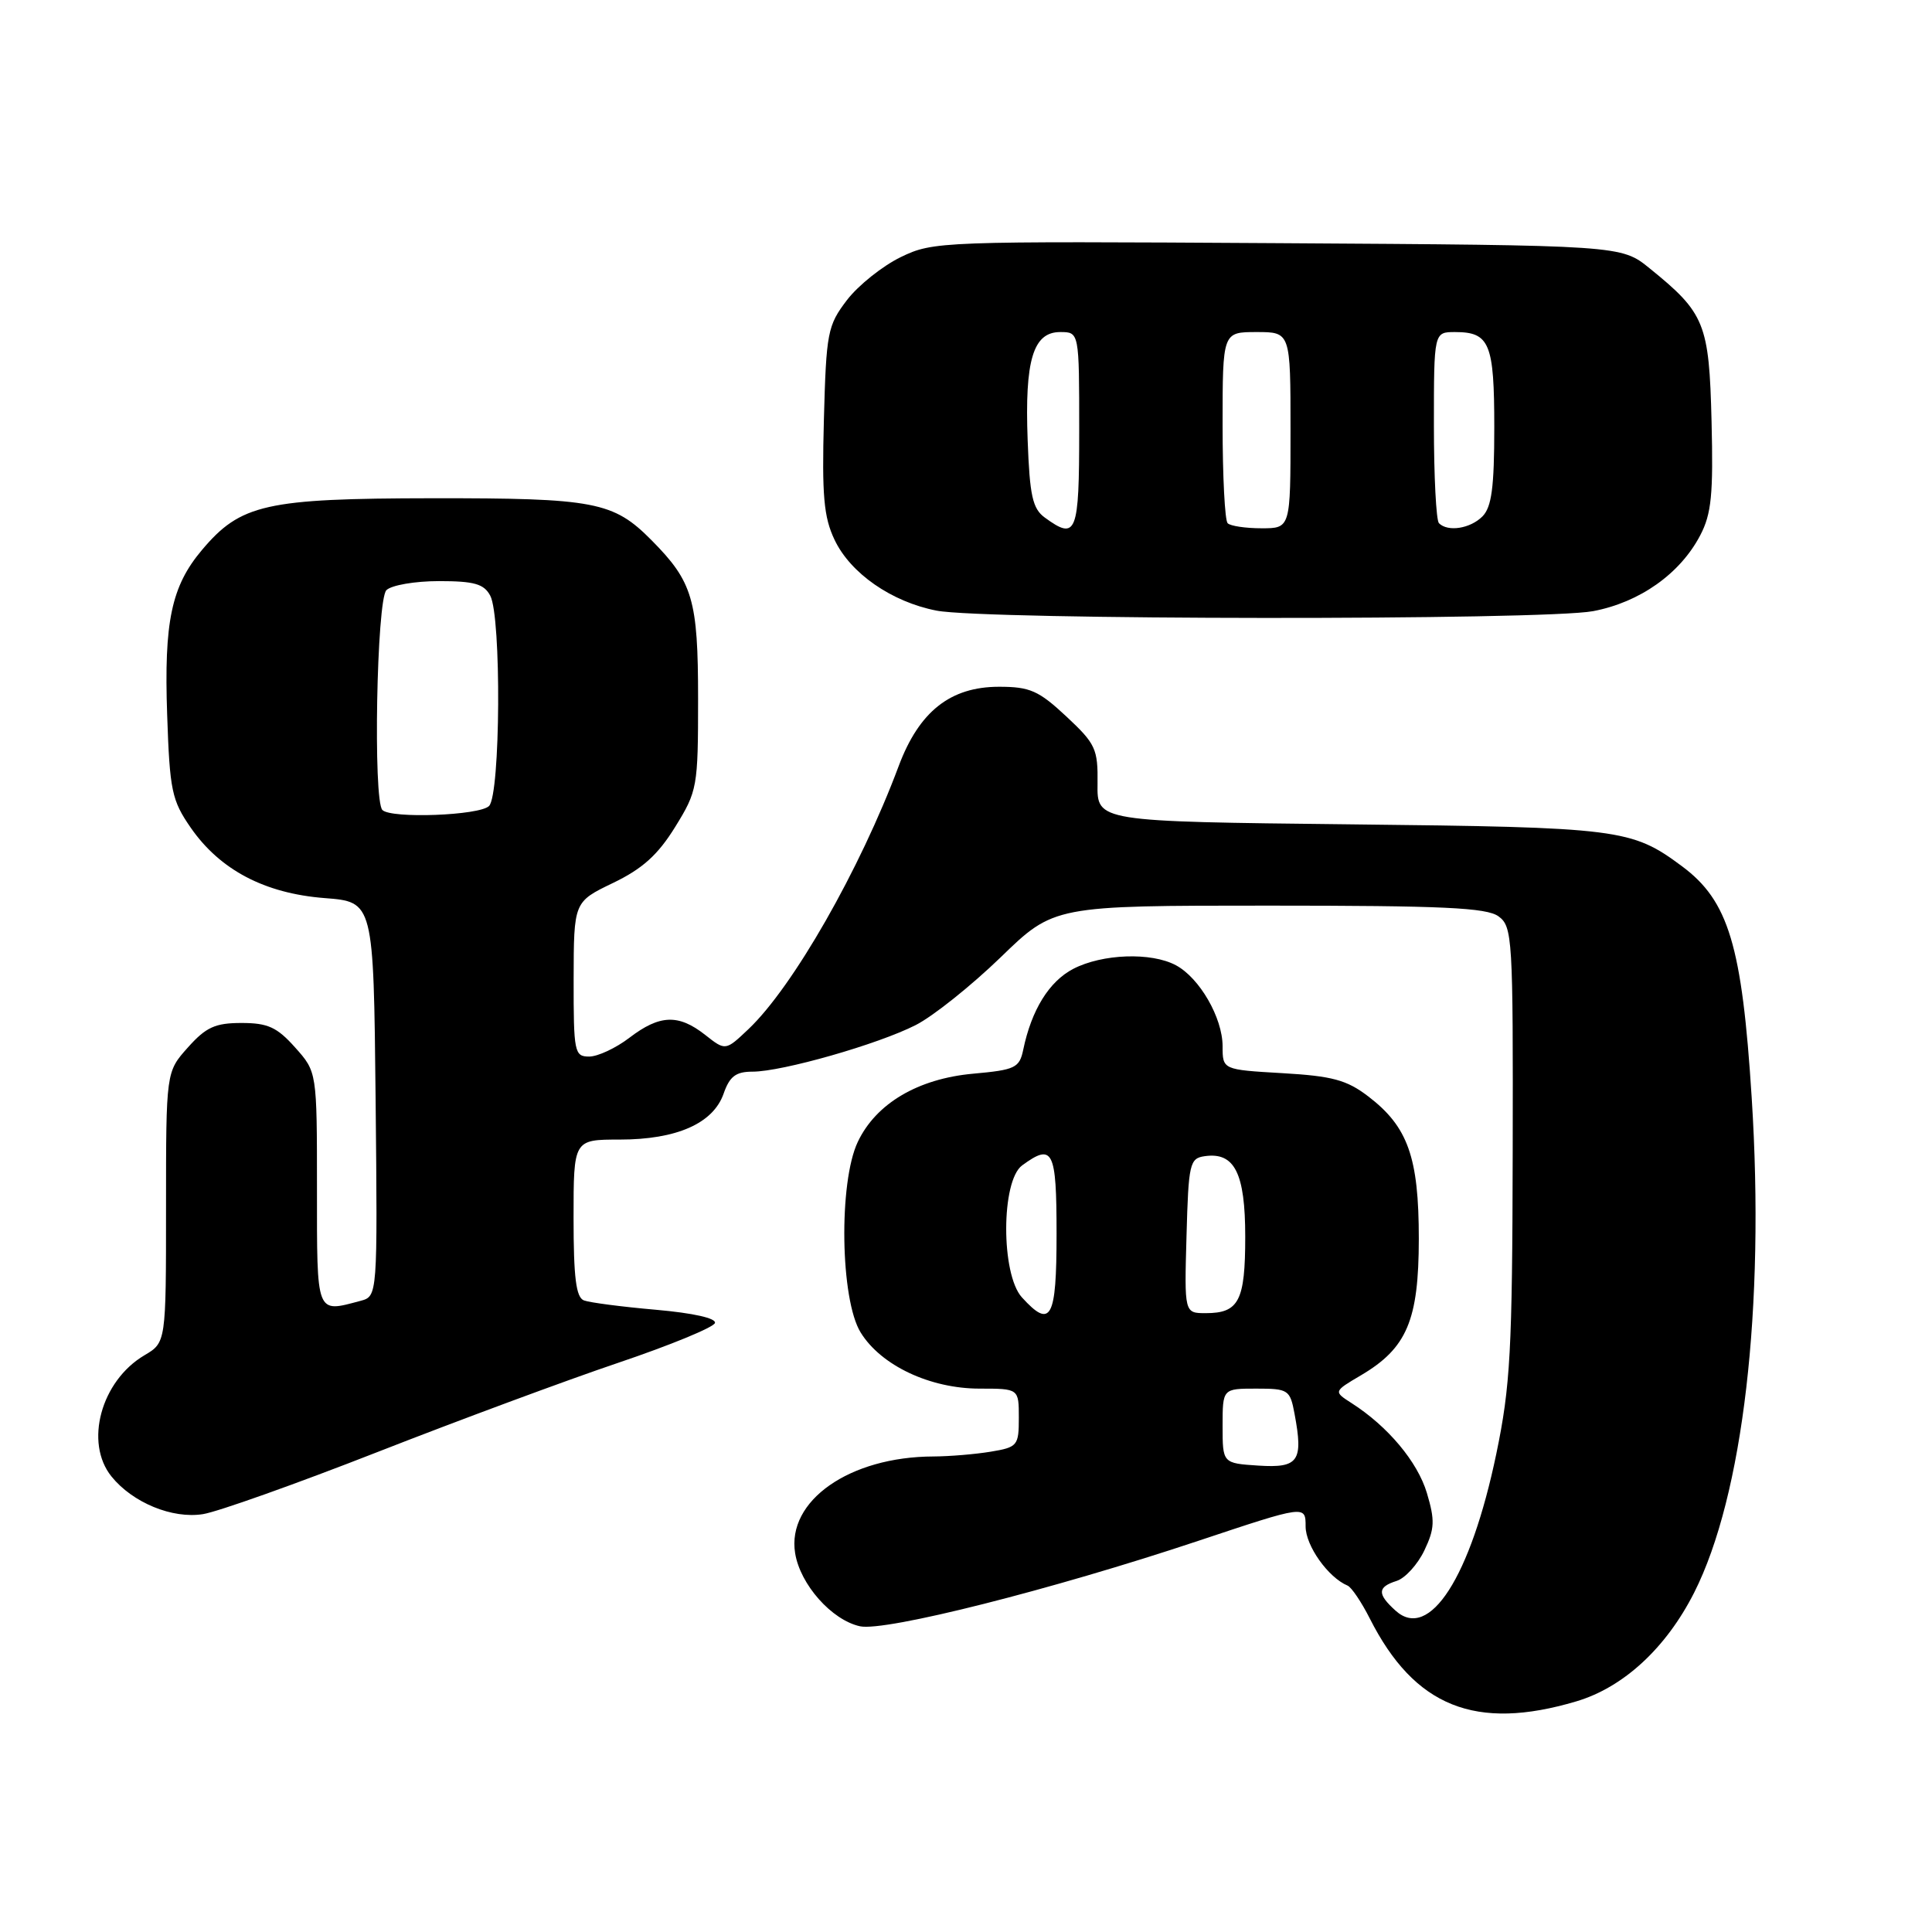 <?xml version="1.0" encoding="UTF-8" standalone="no"?>
<!DOCTYPE svg PUBLIC "-//W3C//DTD SVG 1.1//EN" "http://www.w3.org/Graphics/SVG/1.1/DTD/svg11.dtd" >
<svg xmlns="http://www.w3.org/2000/svg" xmlns:xlink="http://www.w3.org/1999/xlink" version="1.1" viewBox="0 0 256 256">
 <g >
 <path fill="currentColor"
d=" M 208.87 225.44 C 215.11 223.59 220.76 218.38 224.48 211.04 C 230.97 198.22 233.88 173.28 232.11 145.47 C 230.83 125.28 229.05 119.37 222.87 114.78 C 216.19 109.82 214.64 109.62 178.93 109.23 C 145.36 108.86 145.36 108.86 145.43 103.86 C 145.49 99.23 145.18 98.56 141.29 94.93 C 137.63 91.51 136.46 91.00 132.38 91.00 C 125.93 91.00 121.79 94.27 119.08 101.51 C 113.94 115.26 105.07 130.78 99.17 136.37 C 96.13 139.25 96.13 139.25 93.43 137.12 C 89.90 134.35 87.42 134.44 83.41 137.50 C 81.61 138.88 79.20 140.00 78.07 140.00 C 76.11 140.00 76.00 139.45 76.01 129.75 C 76.03 119.50 76.03 119.50 81.22 117.00 C 85.13 115.12 87.17 113.28 89.46 109.58 C 92.41 104.81 92.50 104.29 92.50 92.58 C 92.50 79.47 91.80 77.10 86.34 71.59 C 81.27 66.47 78.82 66.00 57.28 66.02 C 35.19 66.05 31.88 66.79 26.74 72.90 C 22.71 77.69 21.72 82.38 22.15 94.71 C 22.49 104.76 22.76 106.04 25.27 109.67 C 29.15 115.27 35.07 118.38 43.00 119.00 C 49.50 119.50 49.50 119.50 49.77 145.63 C 50.03 171.76 50.03 171.76 47.77 172.37 C 41.84 173.95 42.00 174.37 42.00 157.52 C 42.00 142.03 42.00 142.03 39.10 138.79 C 36.70 136.10 35.48 135.55 32.00 135.55 C 28.52 135.55 27.30 136.10 24.90 138.79 C 22.00 142.03 22.00 142.03 22.00 159.96 C 22.00 177.89 22.00 177.89 19.14 179.58 C 13.38 182.98 11.16 191.16 14.77 195.64 C 17.58 199.12 22.84 201.28 26.90 200.63 C 28.88 200.31 39.27 196.61 50.00 192.41 C 60.73 188.21 75.10 182.88 81.94 180.57 C 88.78 178.26 94.54 175.89 94.73 175.31 C 94.94 174.68 91.89 173.99 86.91 173.55 C 82.42 173.16 78.13 172.60 77.37 172.31 C 76.33 171.91 76.00 169.29 76.00 161.39 C 76.00 151.00 76.00 151.00 82.10 151.00 C 89.66 151.00 94.50 148.86 95.88 144.92 C 96.68 142.62 97.50 142.00 99.72 142.00 C 103.64 142.00 116.36 138.37 121.35 135.82 C 123.63 134.66 128.68 130.63 132.58 126.86 C 139.65 120.00 139.65 120.00 168.13 120.00 C 191.17 120.00 196.99 120.27 198.56 121.42 C 200.41 122.77 200.50 124.26 200.44 152.67 C 200.39 179.01 200.13 183.68 198.27 192.63 C 194.86 209.00 189.40 217.49 184.92 213.42 C 182.47 211.21 182.50 210.29 185.06 209.48 C 186.19 209.12 187.84 207.31 188.73 205.45 C 190.11 202.56 190.15 201.46 189.07 197.83 C 187.83 193.69 183.89 188.99 179.09 185.92 C 176.69 184.38 176.69 184.38 180.34 182.23 C 186.43 178.63 187.99 174.95 188.00 164.15 C 188.00 153.34 186.56 149.29 181.29 145.27 C 178.45 143.10 176.53 142.58 169.93 142.20 C 162.00 141.74 162.00 141.74 162.00 138.62 C 161.99 134.85 158.95 129.58 155.81 127.90 C 152.54 126.15 146.07 126.38 142.21 128.38 C 139.01 130.05 136.68 133.81 135.58 139.11 C 135.08 141.50 134.51 141.77 128.95 142.27 C 121.64 142.93 116.07 146.22 113.66 151.31 C 111.11 156.68 111.34 172.20 114.04 176.56 C 116.74 180.94 123.24 184.00 129.82 184.00 C 135.00 184.00 135.00 184.00 135.00 187.87 C 135.00 191.56 134.83 191.77 131.25 192.36 C 129.19 192.70 125.79 192.98 123.69 192.99 C 112.57 193.02 104.23 198.86 105.36 205.81 C 106.03 209.96 110.21 214.67 113.95 215.49 C 117.27 216.22 139.41 210.63 158.75 204.18 C 173.00 199.43 173.00 199.43 173.00 202.26 C 173.00 204.81 175.98 209.02 178.56 210.10 C 179.08 210.32 180.40 212.28 181.50 214.45 C 187.42 226.16 195.52 229.41 208.87 225.44 Z  M 211.10 80.98 C 217.28 79.81 222.63 76.02 225.29 70.93 C 226.78 68.09 227.03 65.50 226.79 55.82 C 226.47 42.86 225.91 41.48 218.59 35.56 C 214.82 32.50 214.82 32.50 169.28 32.22 C 124.57 31.95 123.67 31.98 119.35 34.07 C 116.93 35.25 113.72 37.81 112.22 39.77 C 109.66 43.13 109.48 44.04 109.17 55.60 C 108.90 65.65 109.15 68.52 110.58 71.52 C 112.68 75.96 118.13 79.75 124.09 80.91 C 130.43 82.16 204.59 82.22 211.10 80.98 Z  M 166.75 194.20 C 162.00 193.89 162.00 193.89 162.00 188.95 C 162.00 184.00 162.00 184.00 166.45 184.00 C 170.72 184.00 170.94 184.14 171.54 187.37 C 172.71 193.62 172.07 194.54 166.75 194.20 Z  M 135.40 171.90 C 132.62 168.82 132.64 156.47 135.44 154.42 C 139.52 151.43 140.00 152.38 140.00 163.50 C 140.00 174.77 139.25 176.14 135.40 171.90 Z  M 157.22 163.75 C 157.48 154.17 157.64 153.48 159.63 153.20 C 163.59 152.63 165.00 155.44 165.00 163.87 C 165.00 172.38 164.16 174.00 159.77 174.00 C 156.93 174.00 156.93 174.00 157.22 163.75 Z  M 50.67 107.33 C 49.42 106.09 49.91 79.49 51.20 78.20 C 51.86 77.54 54.99 77.00 58.16 77.00 C 62.84 77.00 64.13 77.37 64.96 78.93 C 66.45 81.72 66.32 105.28 64.80 106.80 C 63.54 108.06 51.83 108.50 50.67 107.33 Z  M 138.44 68.58 C 136.82 67.40 136.44 65.68 136.17 58.33 C 135.77 47.72 136.89 44.00 140.48 44.00 C 143.00 44.00 143.00 44.00 143.00 57.00 C 143.00 70.75 142.65 71.65 138.44 68.58 Z  M 162.67 69.33 C 162.30 68.97 162.00 63.12 162.00 56.33 C 162.00 44.00 162.00 44.00 166.50 44.00 C 171.00 44.00 171.00 44.00 171.00 57.00 C 171.00 70.00 171.00 70.00 167.17 70.00 C 165.06 70.00 163.03 69.70 162.67 69.33 Z  M 190.67 69.33 C 190.30 68.97 190.00 63.12 190.00 56.33 C 190.00 44.00 190.00 44.00 192.80 44.00 C 197.39 44.00 198.00 45.49 198.00 56.63 C 198.00 64.59 197.65 67.20 196.43 68.43 C 194.81 70.05 191.85 70.51 190.67 69.33 Z "/>
</g>
</svg>